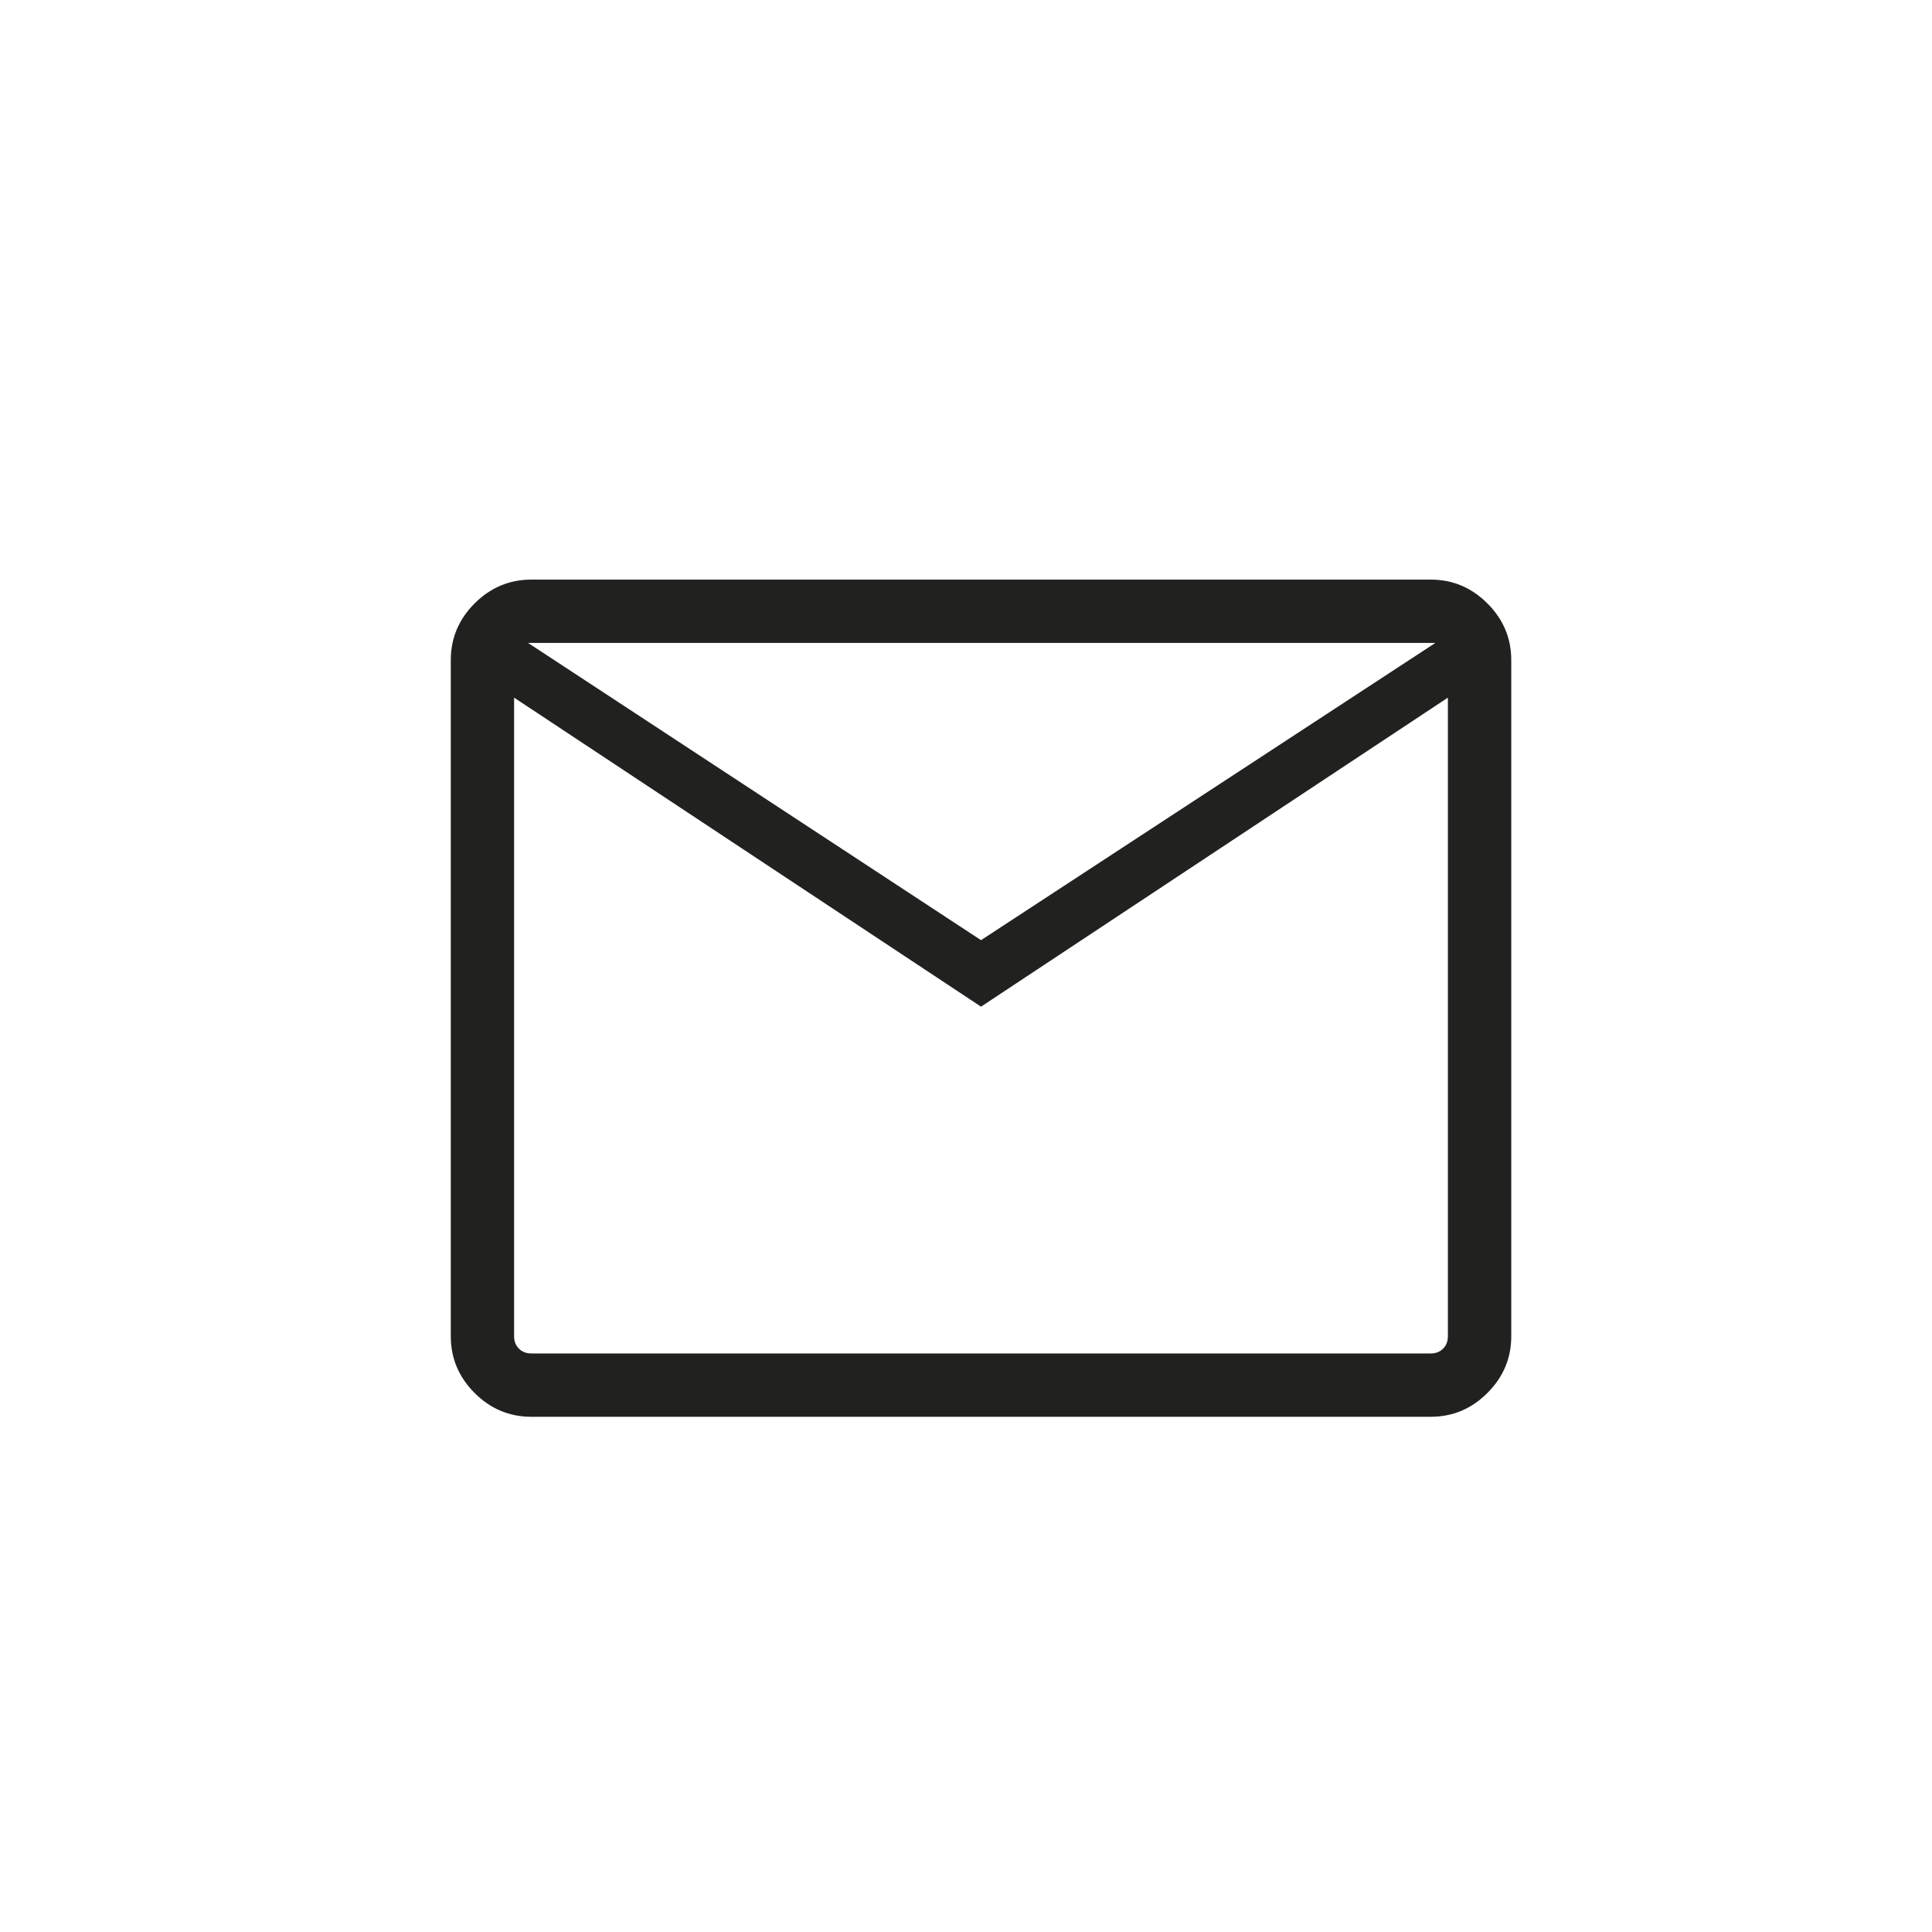 <svg width="40" height="40" viewBox="0 0 40 40" fill="none" xmlns="http://www.w3.org/2000/svg">
<path d="M11 29.333C10.547 29.333 10.155 29.169 9.826 28.84C9.498 28.511 9.333 28.12 9.333 27.667V13.667C9.333 13.213 9.498 12.822 9.826 12.493C10.155 12.165 10.547 12 11 12H29.622C30.075 12 30.466 12.165 30.795 12.493C31.124 12.822 31.289 13.213 31.289 13.667V27.667C31.289 28.12 31.124 28.511 30.795 28.84C30.466 29.169 30.075 29.333 29.622 29.333H11ZM20.311 20.842L10.644 14.444V27.667C10.644 27.77 10.677 27.856 10.744 27.922C10.811 27.989 10.896 28.022 11 28.022H29.622C29.726 28.022 29.811 27.989 29.878 27.922C29.944 27.856 29.977 27.77 29.977 27.667V14.444L20.311 20.842ZM20.311 19.465L29.718 13.311H10.933L20.311 19.465ZM10.644 14.444V13.311V27.667C10.644 27.77 10.677 27.856 10.744 27.922C10.811 27.989 10.896 28.022 11 28.022H10.644V14.444Z" fill="#212120"/>
</svg>
